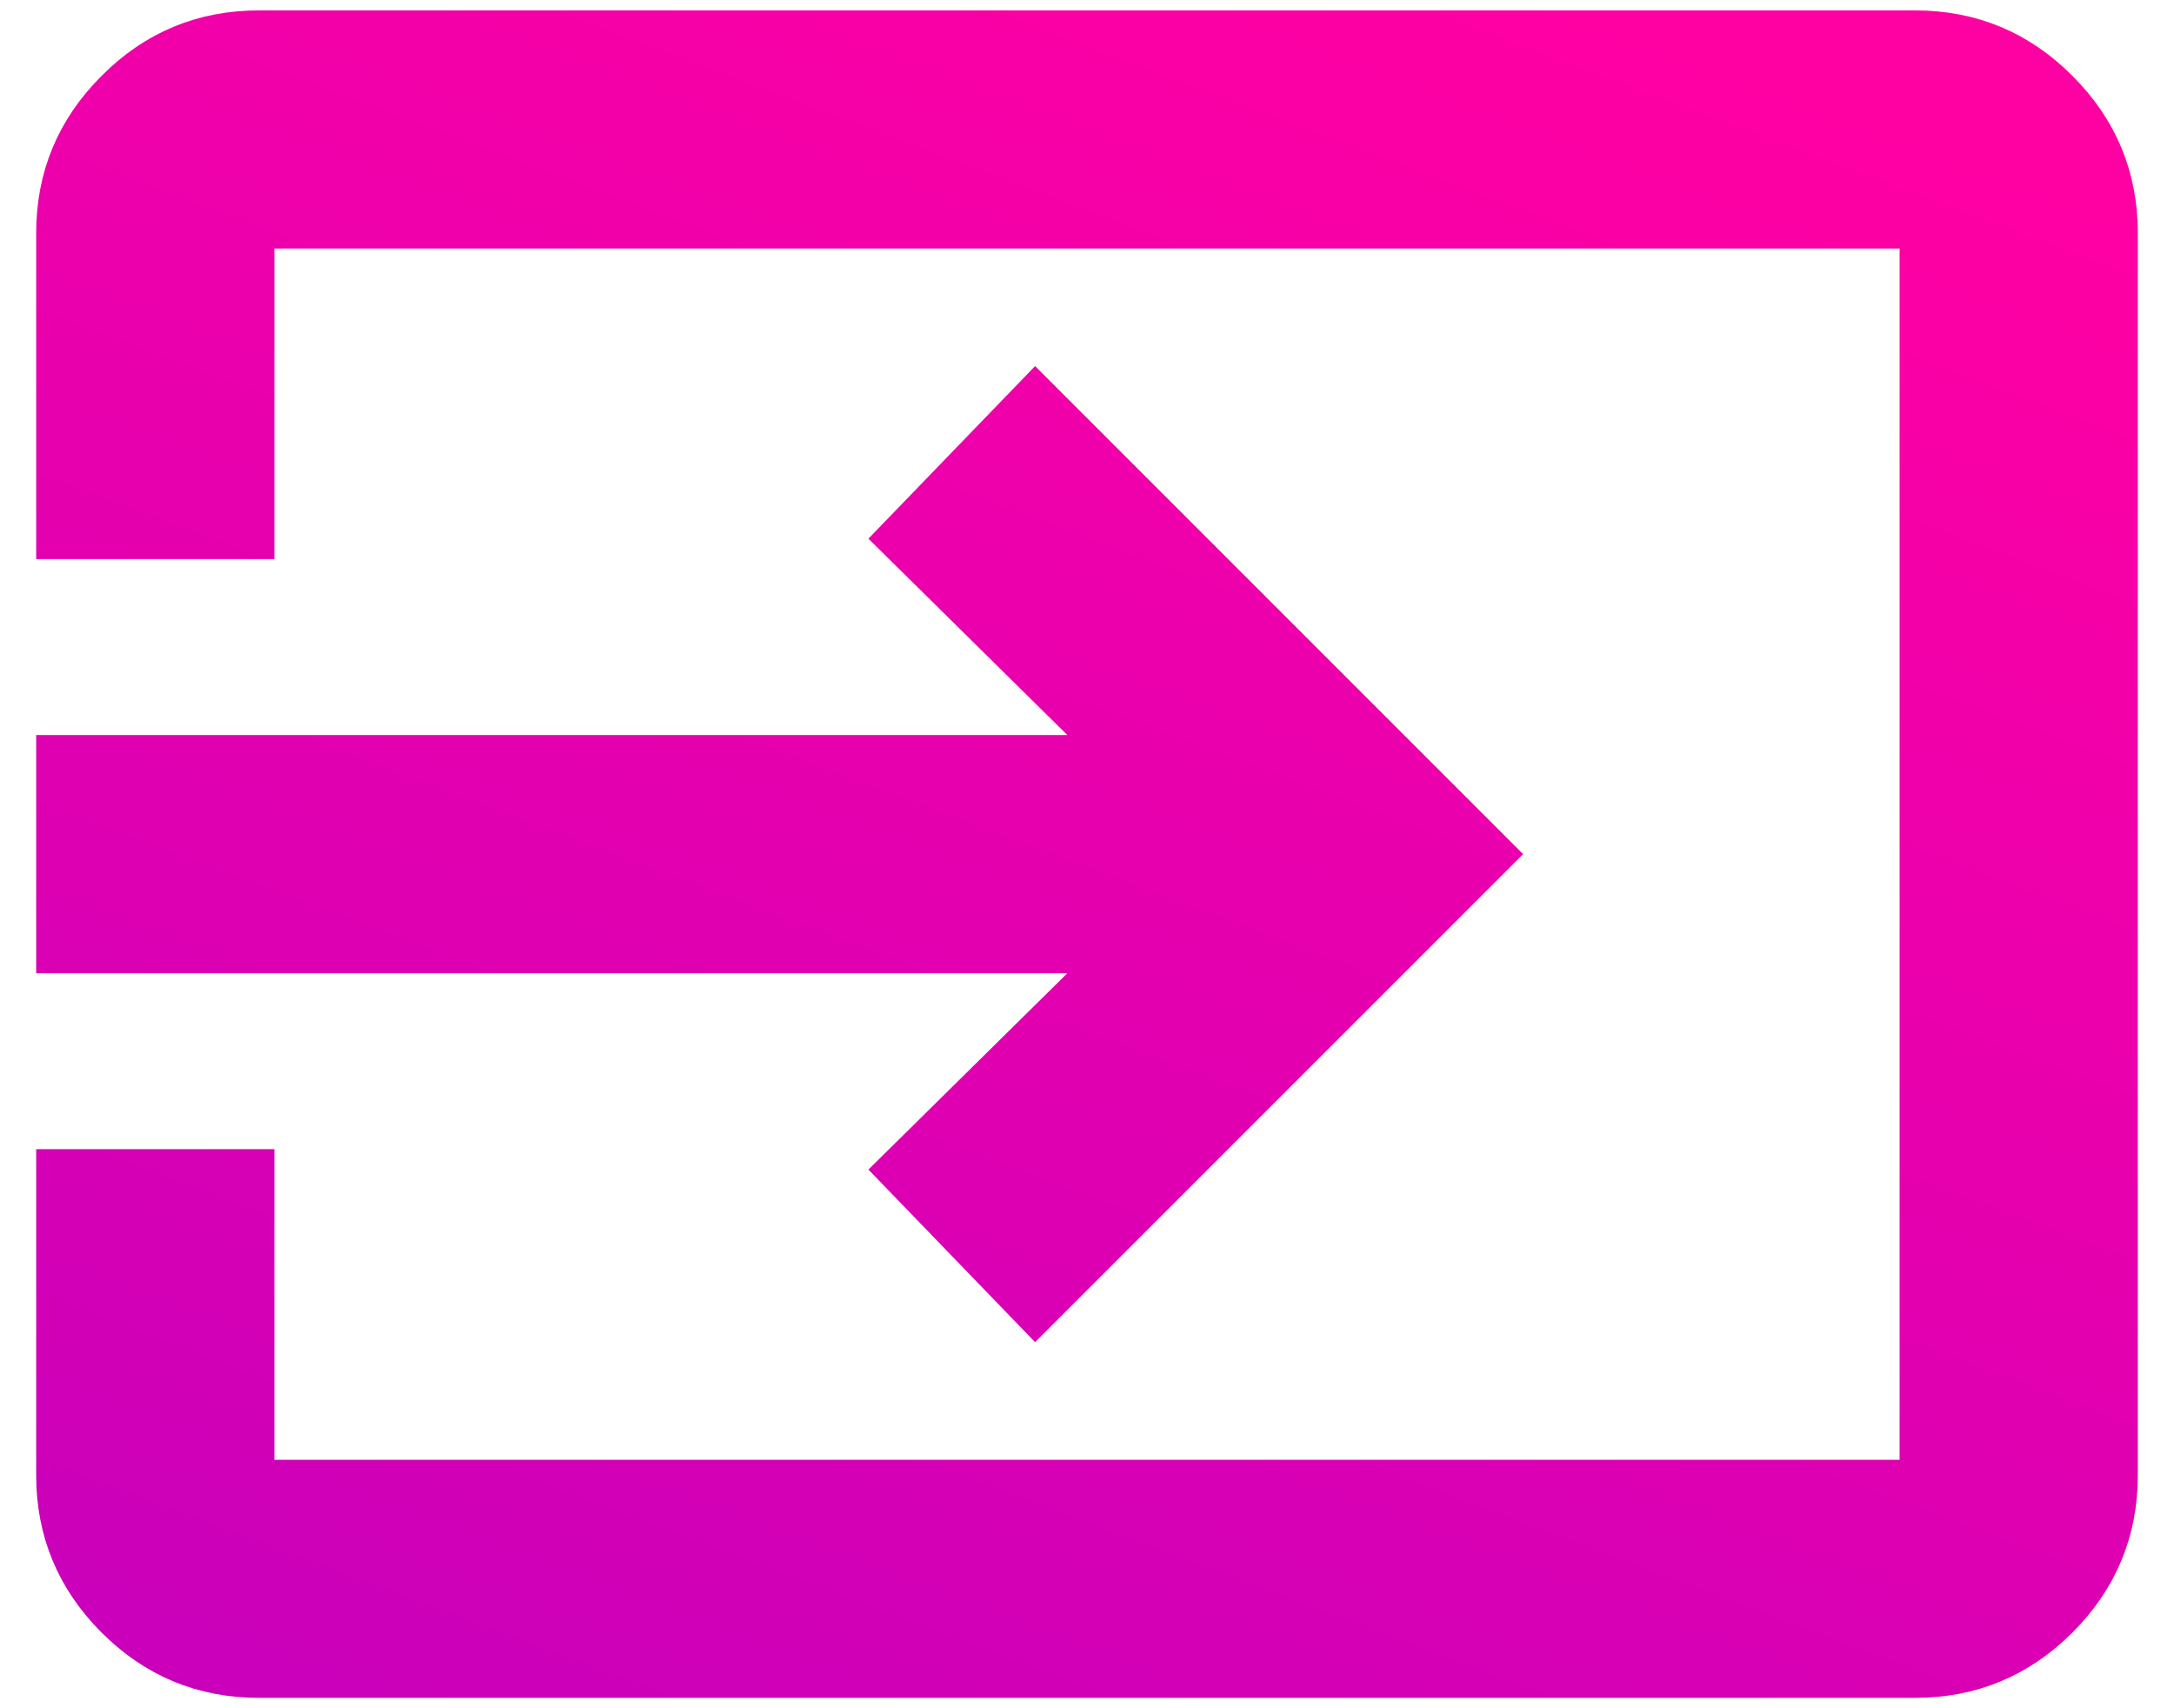 <svg width="14" height="11" viewBox="0 0 14 11" fill="none" xmlns="http://www.w3.org/2000/svg">
    <defs>
        <linearGradient id="paint0_linear_1399_110" x1="12.75" y1="1" x2="6.928" y2="16.516" gradientUnits="userSpaceOnUse">
            <stop stop-color="#FF00A3"/>
            <stop offset="1" stop-color="#BC00C0"/>
        </linearGradient>
        <linearGradient id="paint1_linear_1399_110" x1="12.75" y1="1" x2="6.928" y2="16.516" gradientUnits="userSpaceOnUse">
            <stop stop-color="#FF00A3"/>
            <stop offset="1" stop-color="#BC00C0"/>
        </linearGradient>
    </defs>
    <path d="M1.667 10.833C1.3 10.833 0.986 10.703 0.725 10.442C0.464 10.181 0.333 9.867 0.333 9.5V7.5H1.667V9.5H12.333V1.5H1.667V3.5H0.333V1.5C0.333 1.133 0.464 0.82 0.725 0.559C0.986 0.297 1.3 0.167 1.667 0.167H12.333C12.7 0.167 13.014 0.297 13.275 0.559C13.536 0.82 13.667 1.133 13.667 1.5V9.5C13.667 9.867 13.536 10.181 13.275 10.442C13.014 10.703 12.7 10.833 12.333 10.833H1.667ZM6.667 8.5L5.733 7.533L7.117 6.167H0.333V4.833H7.117L5.733 3.467L6.667 2.5L9.667 5.5L6.667 8.5Z" fill="url(#paint0_linear_1399_110)" stroke="url(#paint1_linear_1399_110)" stroke-width="0.2"/>
</svg>

